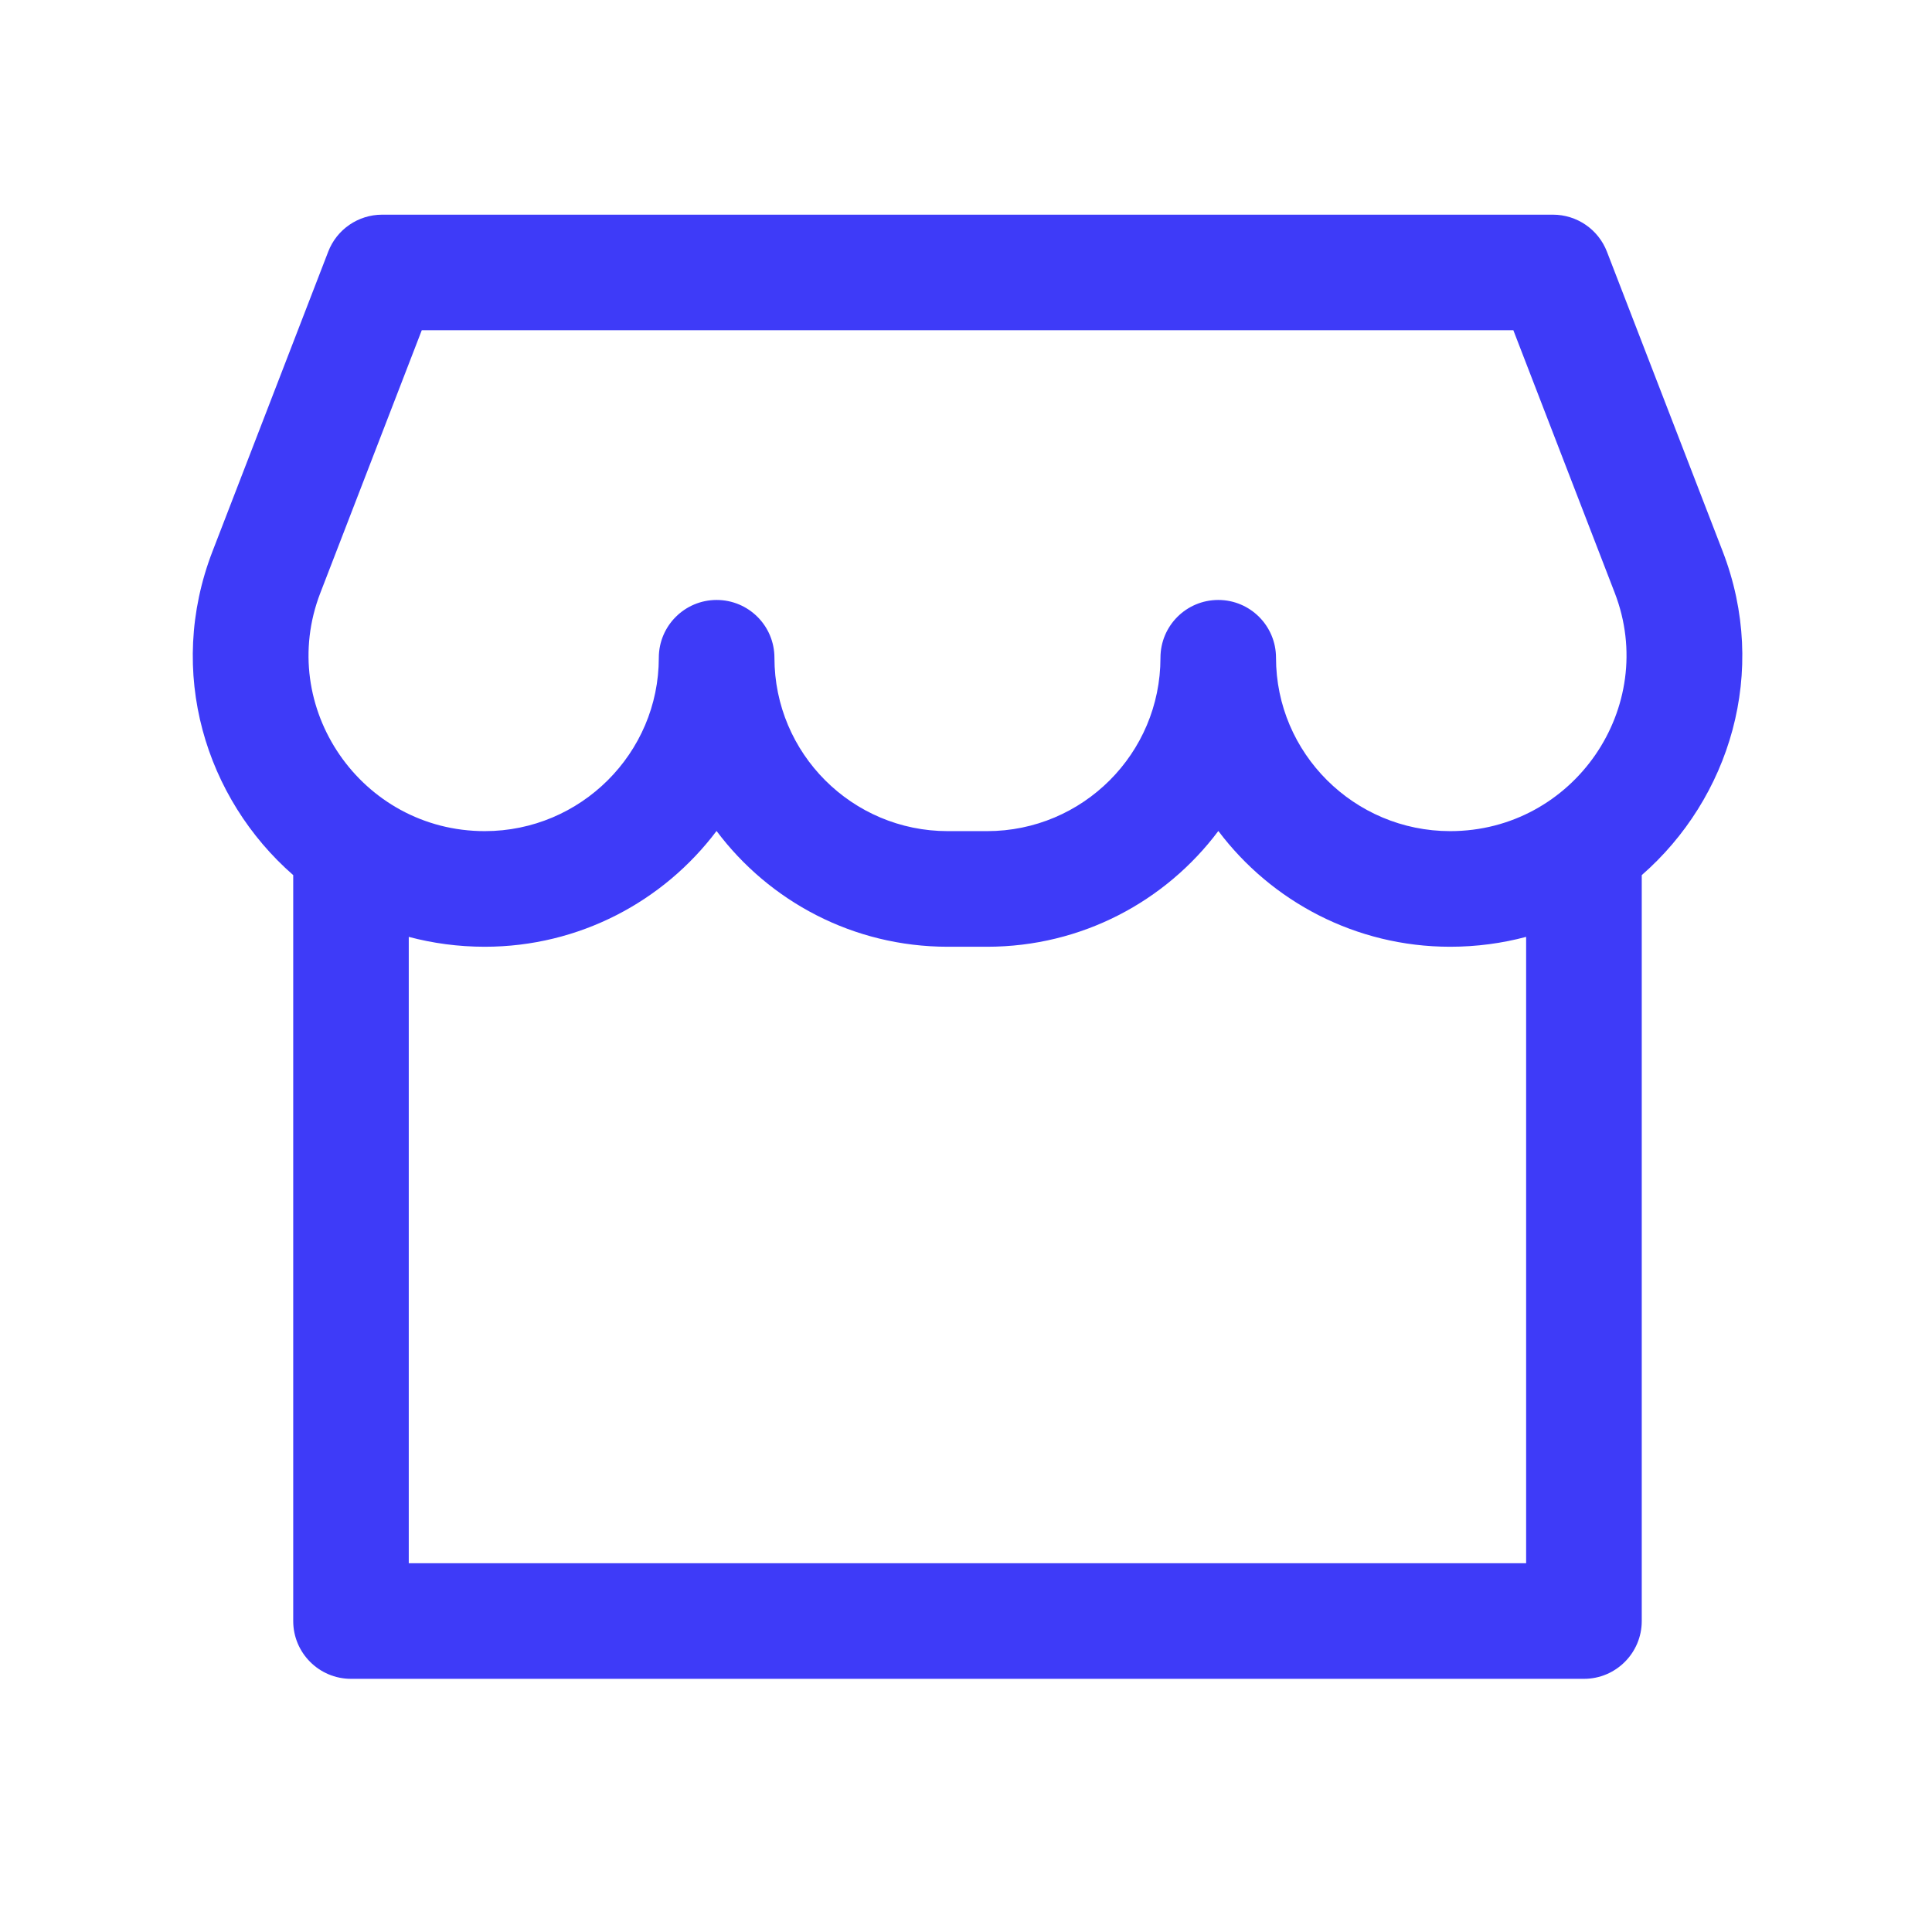 <svg xmlns="http://www.w3.org/2000/svg" width="26" height="26" viewBox="0 0 26 26" fill="none">
<path d="M5.142 2.889C4.821 2.889 4.532 3.087 4.417 3.387L2.86 7.419C2.231 9.047 2.769 10.749 3.946 11.777V21.815C3.946 22.244 4.294 22.593 4.724 22.593H21.316C21.746 22.593 22.094 22.244 22.094 21.815V11.777C23.272 10.748 23.811 9.045 23.182 7.417L21.625 3.386C21.509 3.087 21.221 2.889 20.899 2.889H5.142ZM20.538 12.608V21.037H5.501V12.608C5.825 12.694 6.167 12.741 6.524 12.741C7.795 12.741 8.93 12.13 9.643 11.183C10.352 12.129 11.482 12.741 12.755 12.741H13.283C14.557 12.741 15.687 12.129 16.396 11.183C17.109 12.13 18.244 12.741 19.516 12.741C19.872 12.741 20.215 12.694 20.538 12.608ZM12.755 11.185C11.467 11.185 10.422 10.14 10.422 8.852C10.422 8.422 10.074 8.074 9.644 8.074C9.215 8.074 8.866 8.422 8.866 8.852C8.866 10.137 7.815 11.185 6.524 11.185C4.863 11.185 3.716 9.518 4.311 7.979L5.676 4.444H20.366L21.73 7.977C22.325 9.517 21.178 11.185 19.516 11.185C18.224 11.185 17.172 10.137 17.172 8.852C17.172 8.422 16.824 8.074 16.395 8.074C15.965 8.074 15.617 8.422 15.617 8.852C15.617 10.14 14.572 11.185 13.283 11.185H12.755Z" fill="#3E3BF8"/>
</svg>